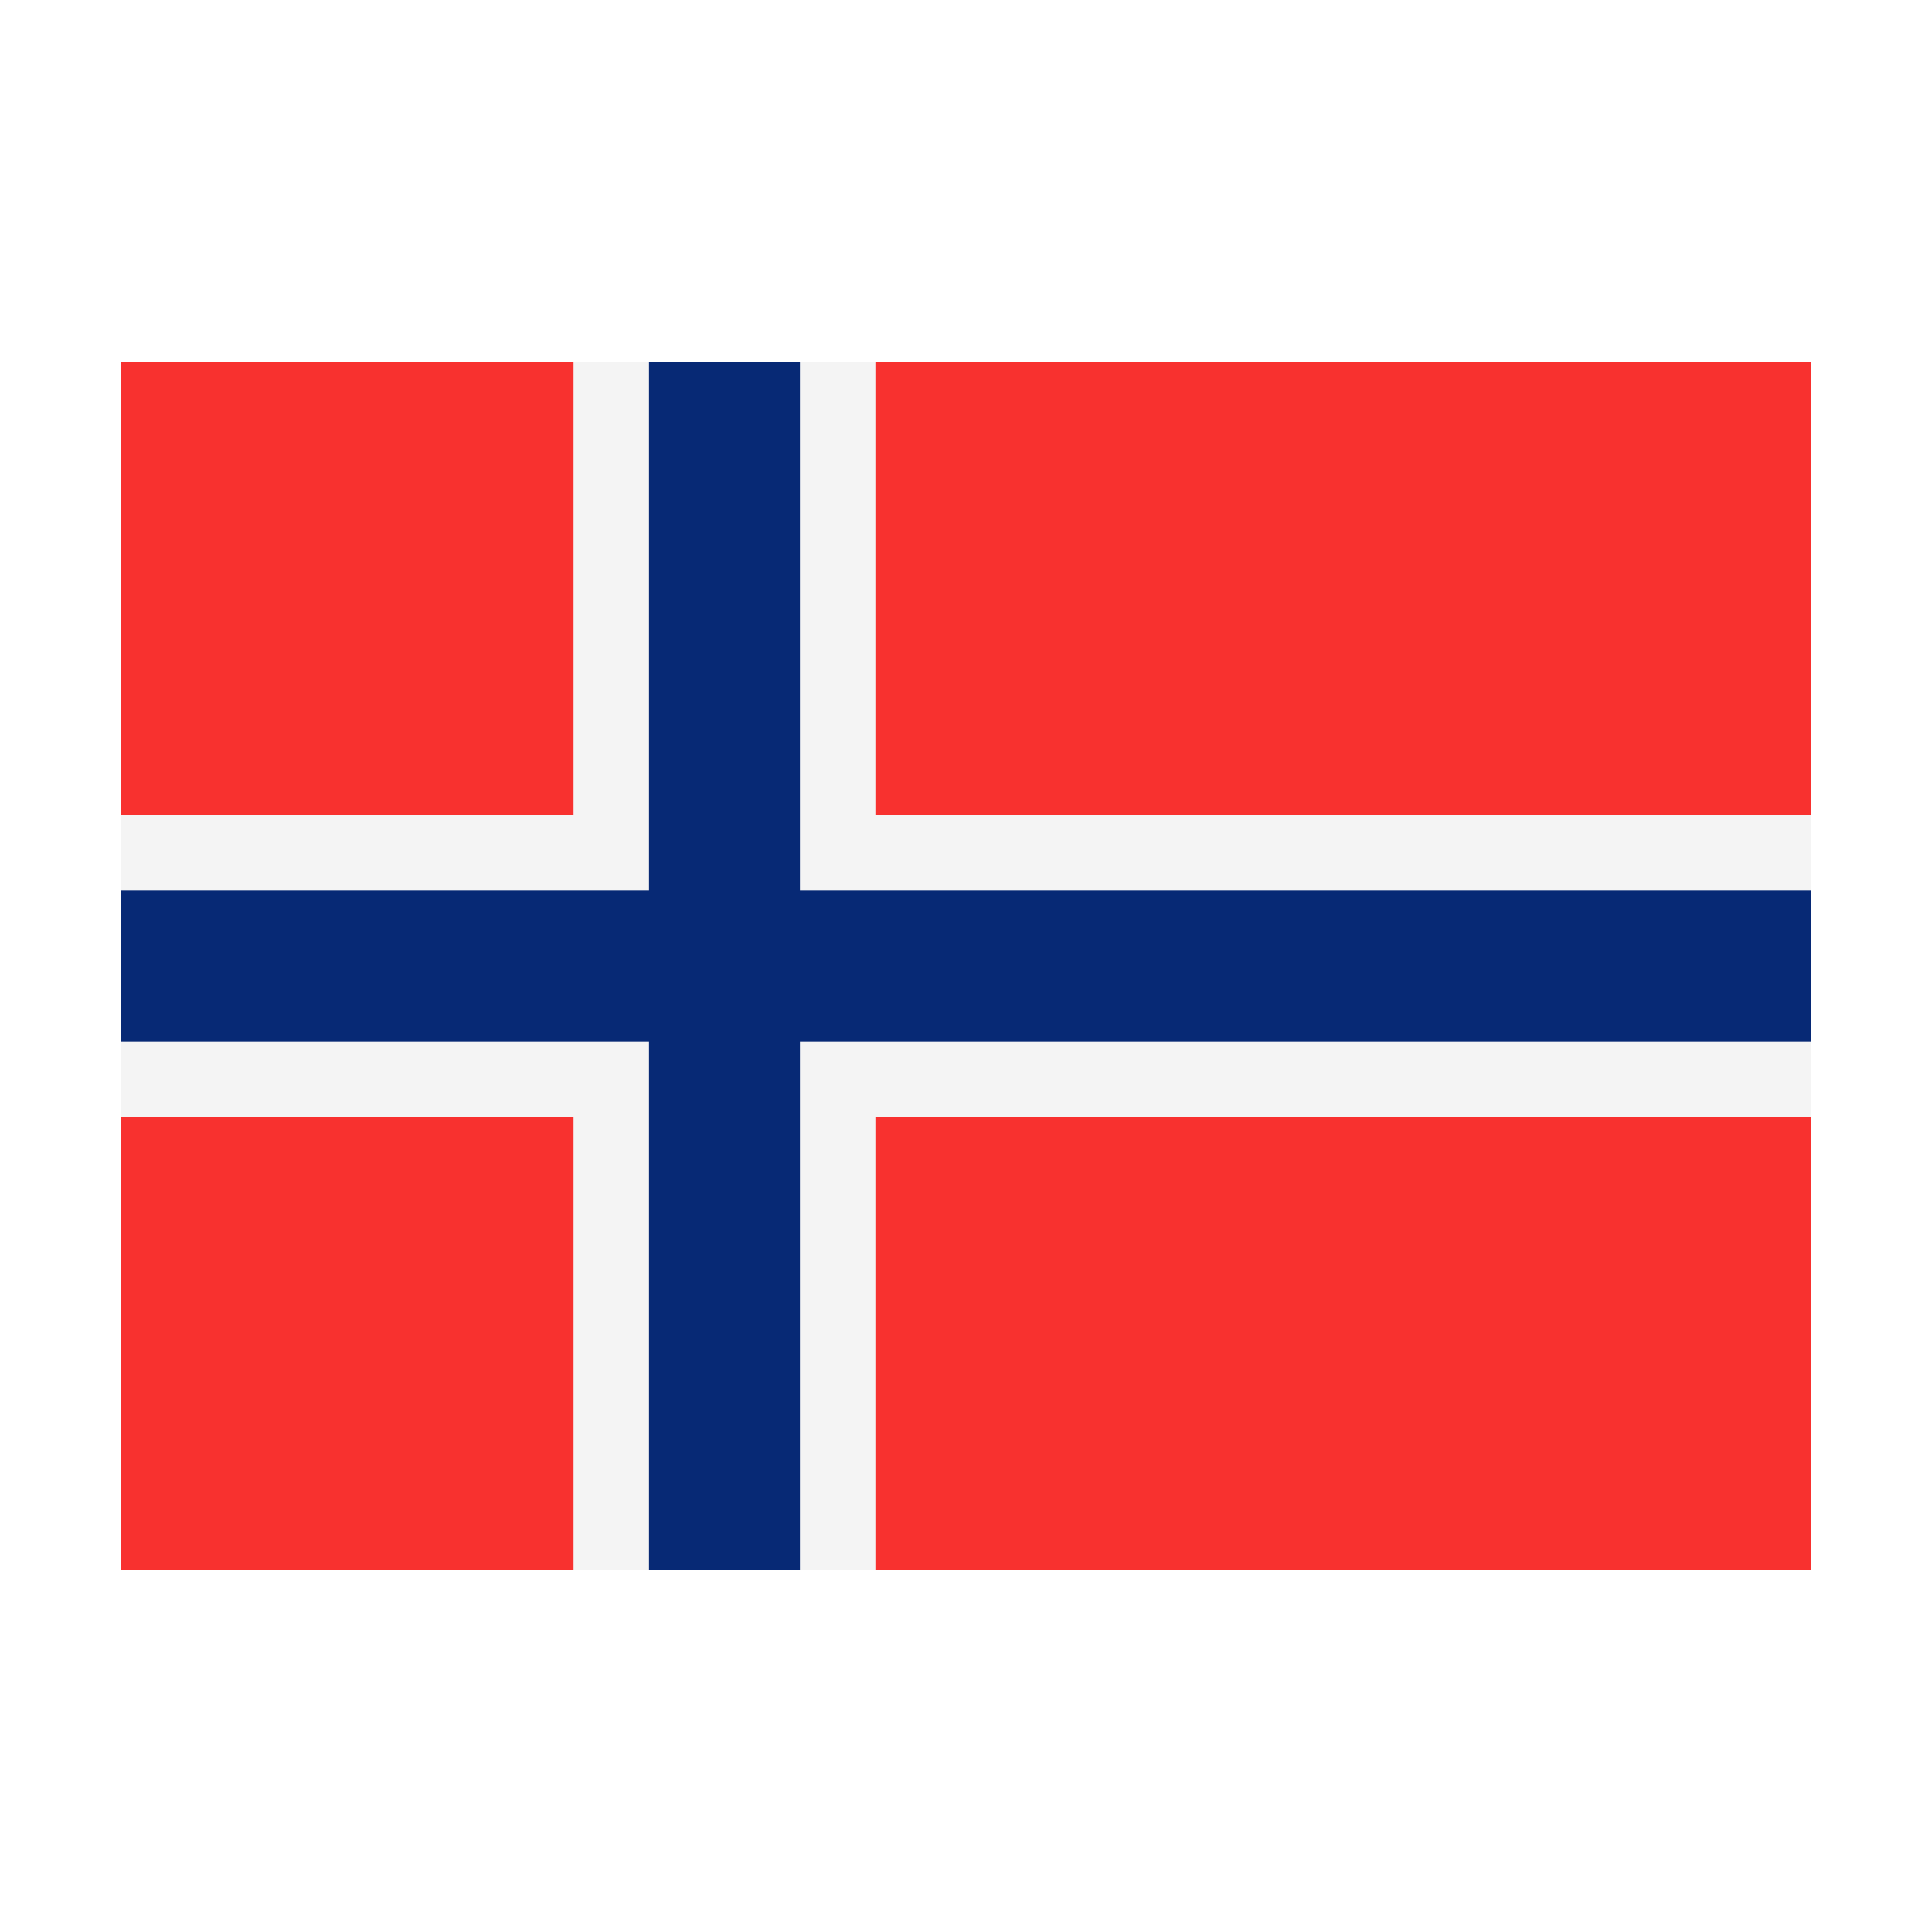 <svg width="32" height="32" viewBox="0 0 32 32" xmlns="http://www.w3.org/2000/svg">
  <polygon fill="#F8312F" points="2,6 9.5,6 12,7 14.5,6 30,6 30,13.5 29,16 30,18.5 30,26 14.5,26 12,25 9.5,26 2,26 2,18.5 3,16 2,13.5" />
  <polygon fill="#F4F4F4" points="30,18.5 2,18.5 2,17.25 3,16 2,14.75 2,13.5 30,13.5 30,14.75 29,16 30,17.25" />
  <polygon fill="#F4F4F4" points="14.5,26 13.25,26 12,25 10.75,26 9.5,26 9.5,6 10.75,6 12,7 13.25,6 14.5,6" />
  <rect fill="#072975" x="2" y="14.75" width="28" height="2.5" />
  <rect fill="#072975" x="10.75" y="6" width="2.5" height="20" />
</svg>